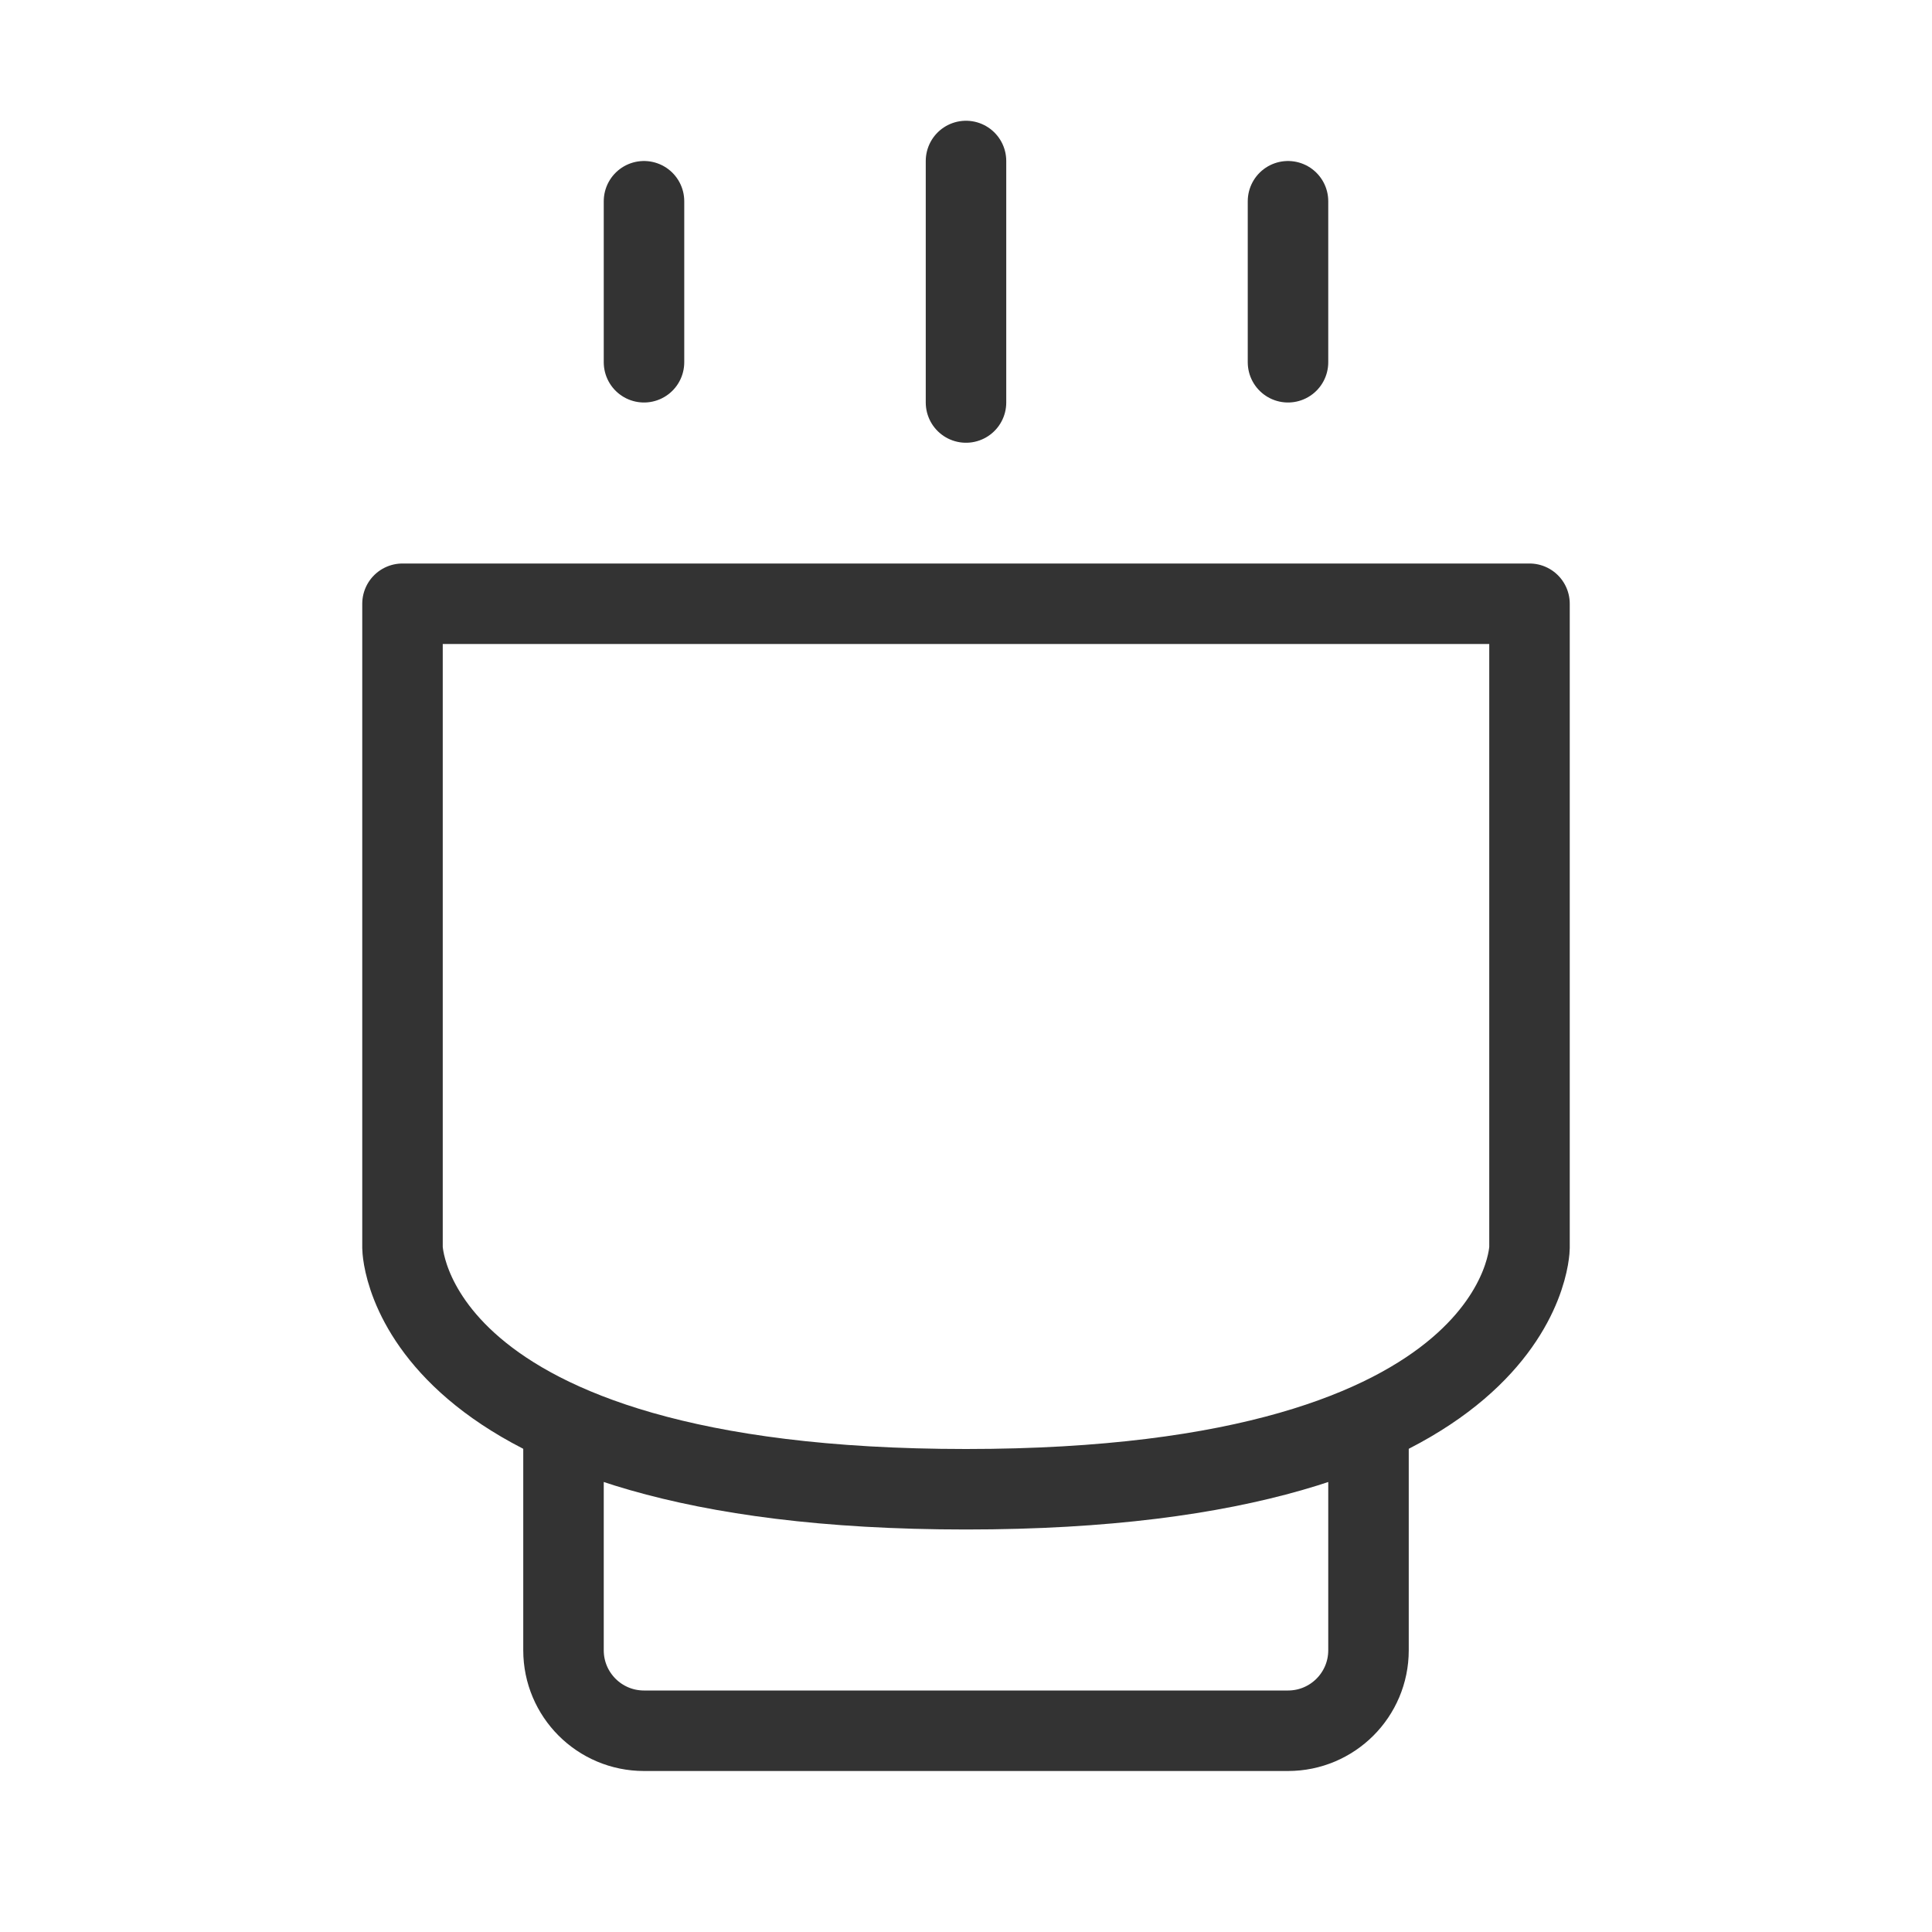 <?xml version="1.0" encoding="UTF-8"?><svg width="24" height="24" viewBox="0 0 48 48" fill="none" xmlns="http://www.w3.org/2000/svg"><path d="M10 31C10 31 10.071 37 24 37C37.929 37 38 31 38 31V15H24H10V31Z" fill="none" stroke="#333" stroke-width="2" stroke-linejoin="round"/><path d="M24 4V10" stroke="#333" stroke-width="2" stroke-linecap="round" stroke-linejoin="round"/><path d="M16 5V9" stroke="#333" stroke-width="2" stroke-linecap="round" stroke-linejoin="round"/><path d="M32 5V9" stroke="#333" stroke-width="2" stroke-linecap="round" stroke-linejoin="round"/><path d="M14 36V41C14 42.105 14.895 43 16 43H32C33.105 43 34 42.105 34 41V36" stroke="#333" stroke-width="2" stroke-linecap="round" stroke-linejoin="round"/></svg>